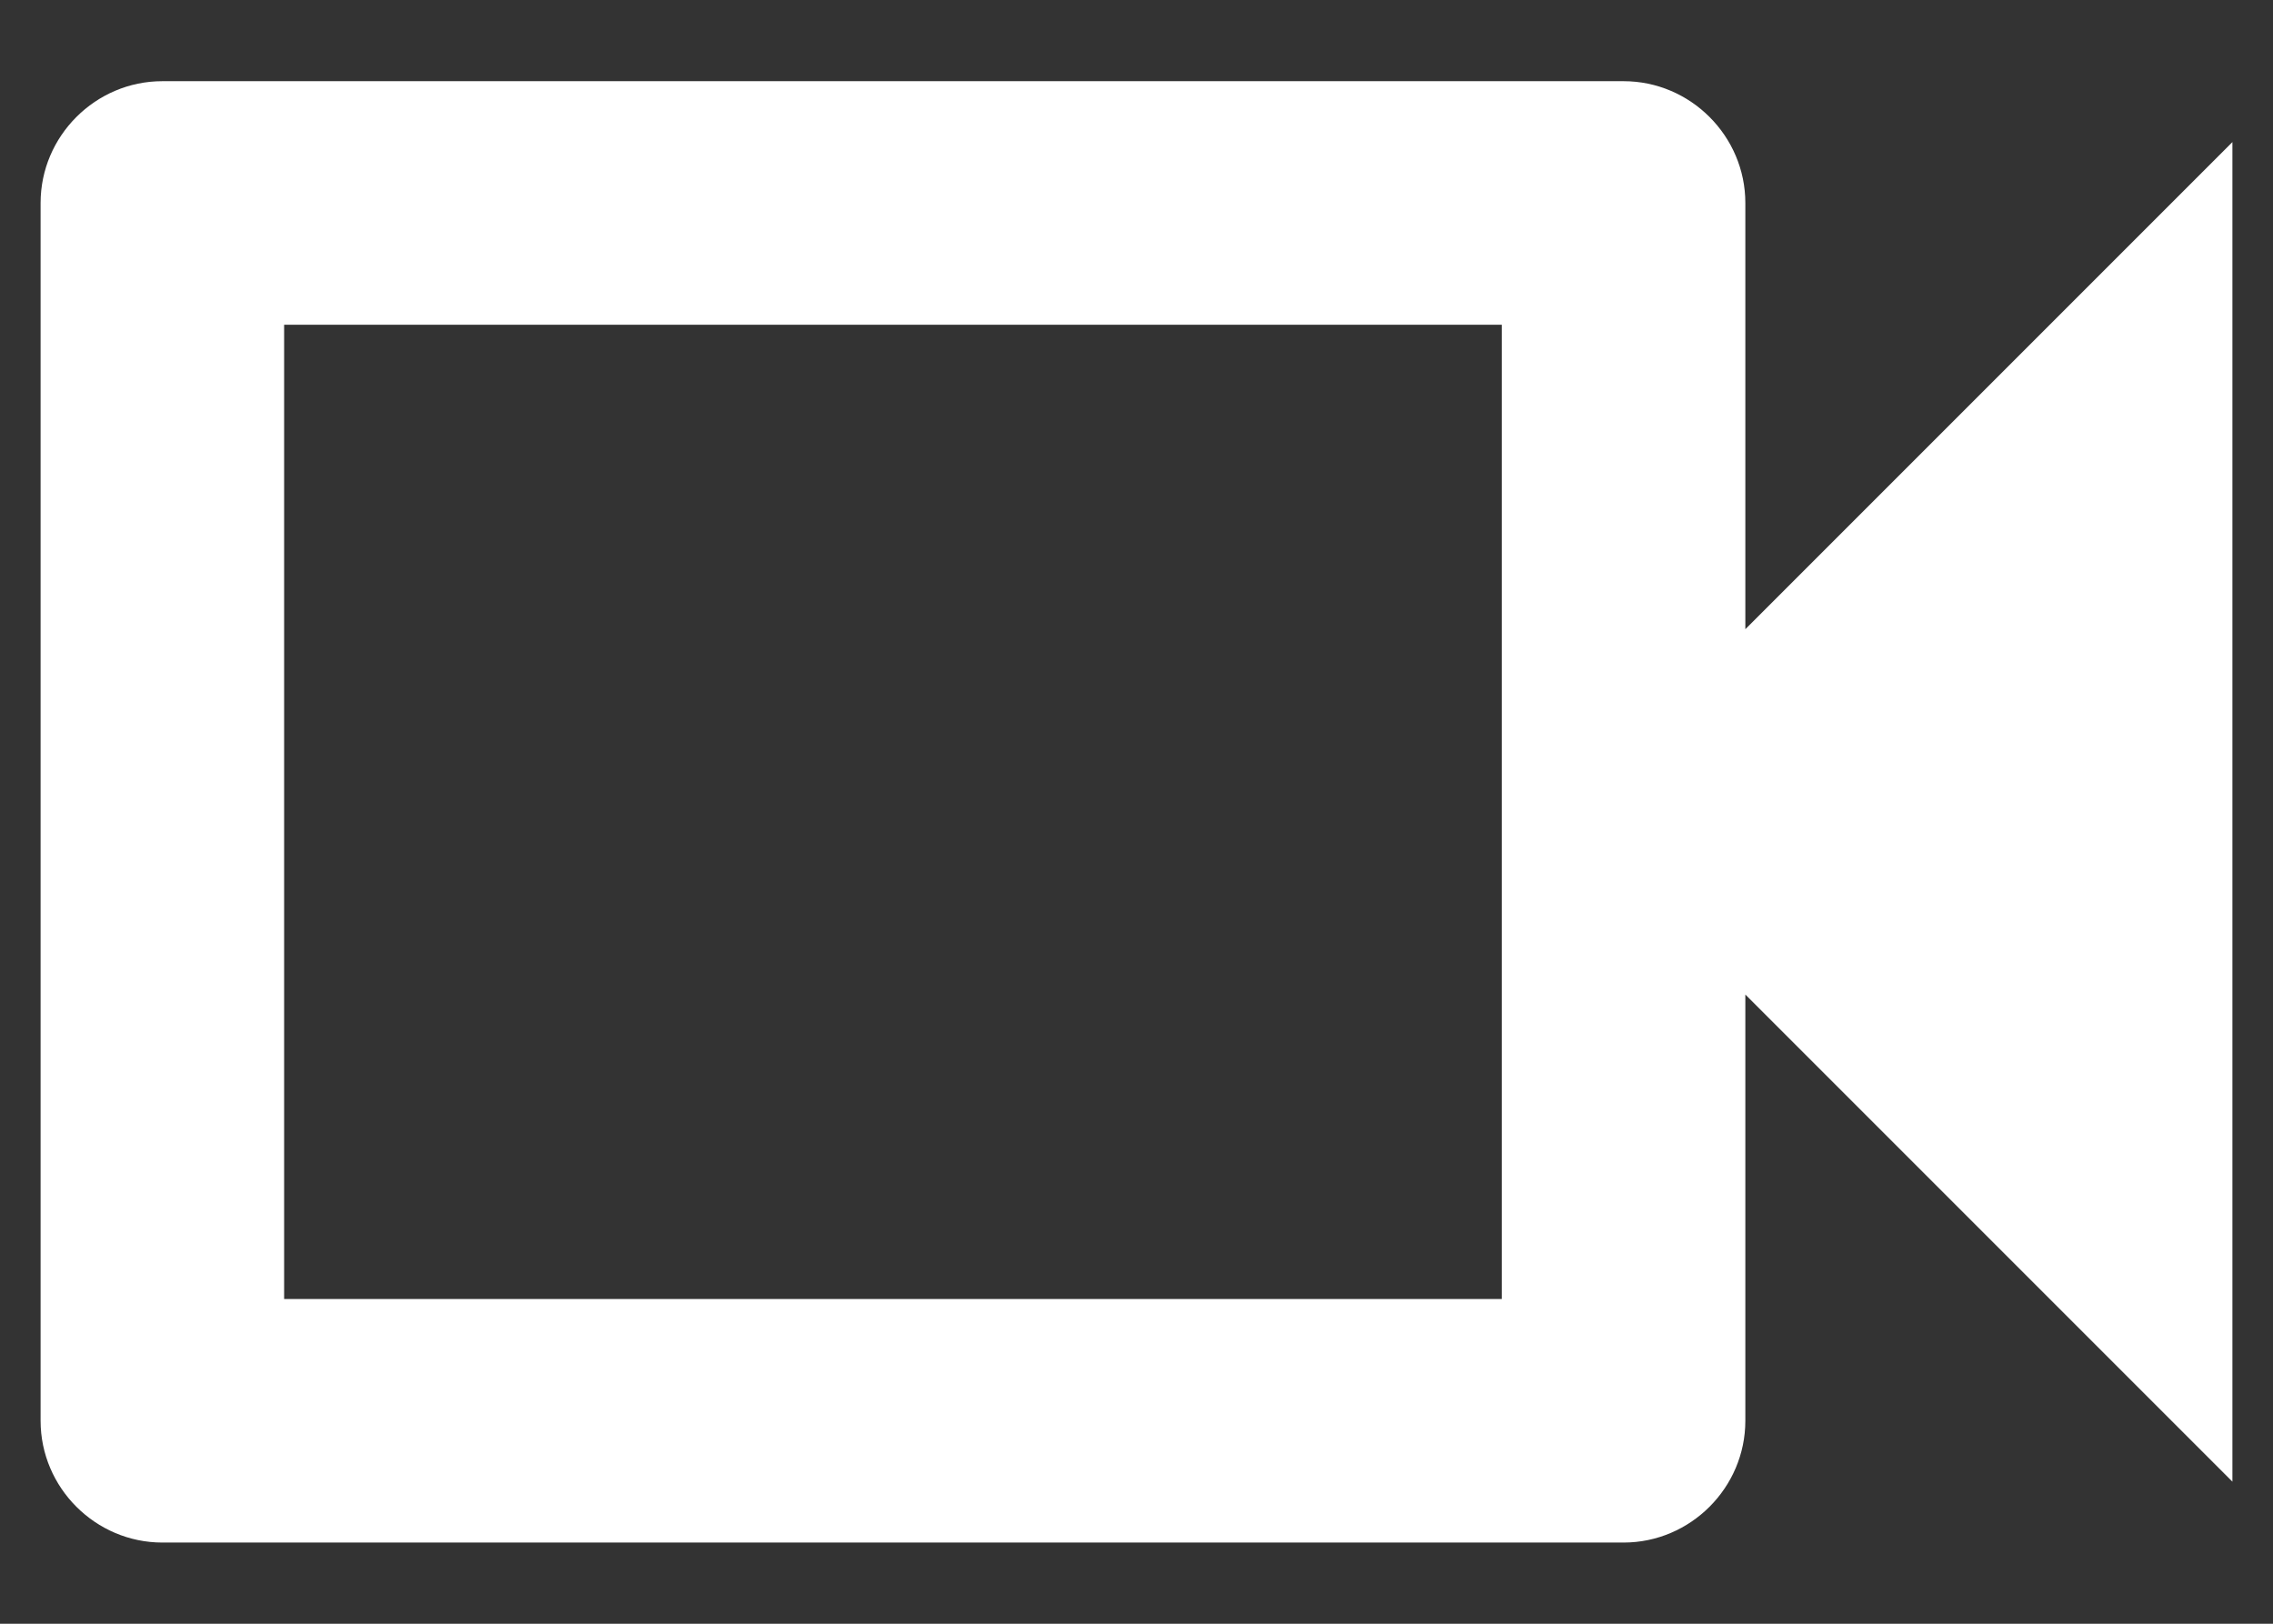 <svg width="14" height="10" viewBox="0 0 14 10" fill="none" xmlns="http://www.w3.org/2000/svg">
<rect x="0" y="0" width="14" height="10" fill="#333333" stroke="none"/>
<path d="M9.25 2V8H1.75V2H9.25ZM10 0.5H1C0.588 0.5 0.25 0.838 0.25 1.25V8.75C0.25 9.162 0.588 9.5 1 9.5H10C10.412 9.5 10.75 9.162 10.75 8.75V6.125L13.75 9.125V0.875L10.75 3.875V1.25C10.75 0.838 10.412 0.5 10 0.5Z" fill="white"/>
</svg>

